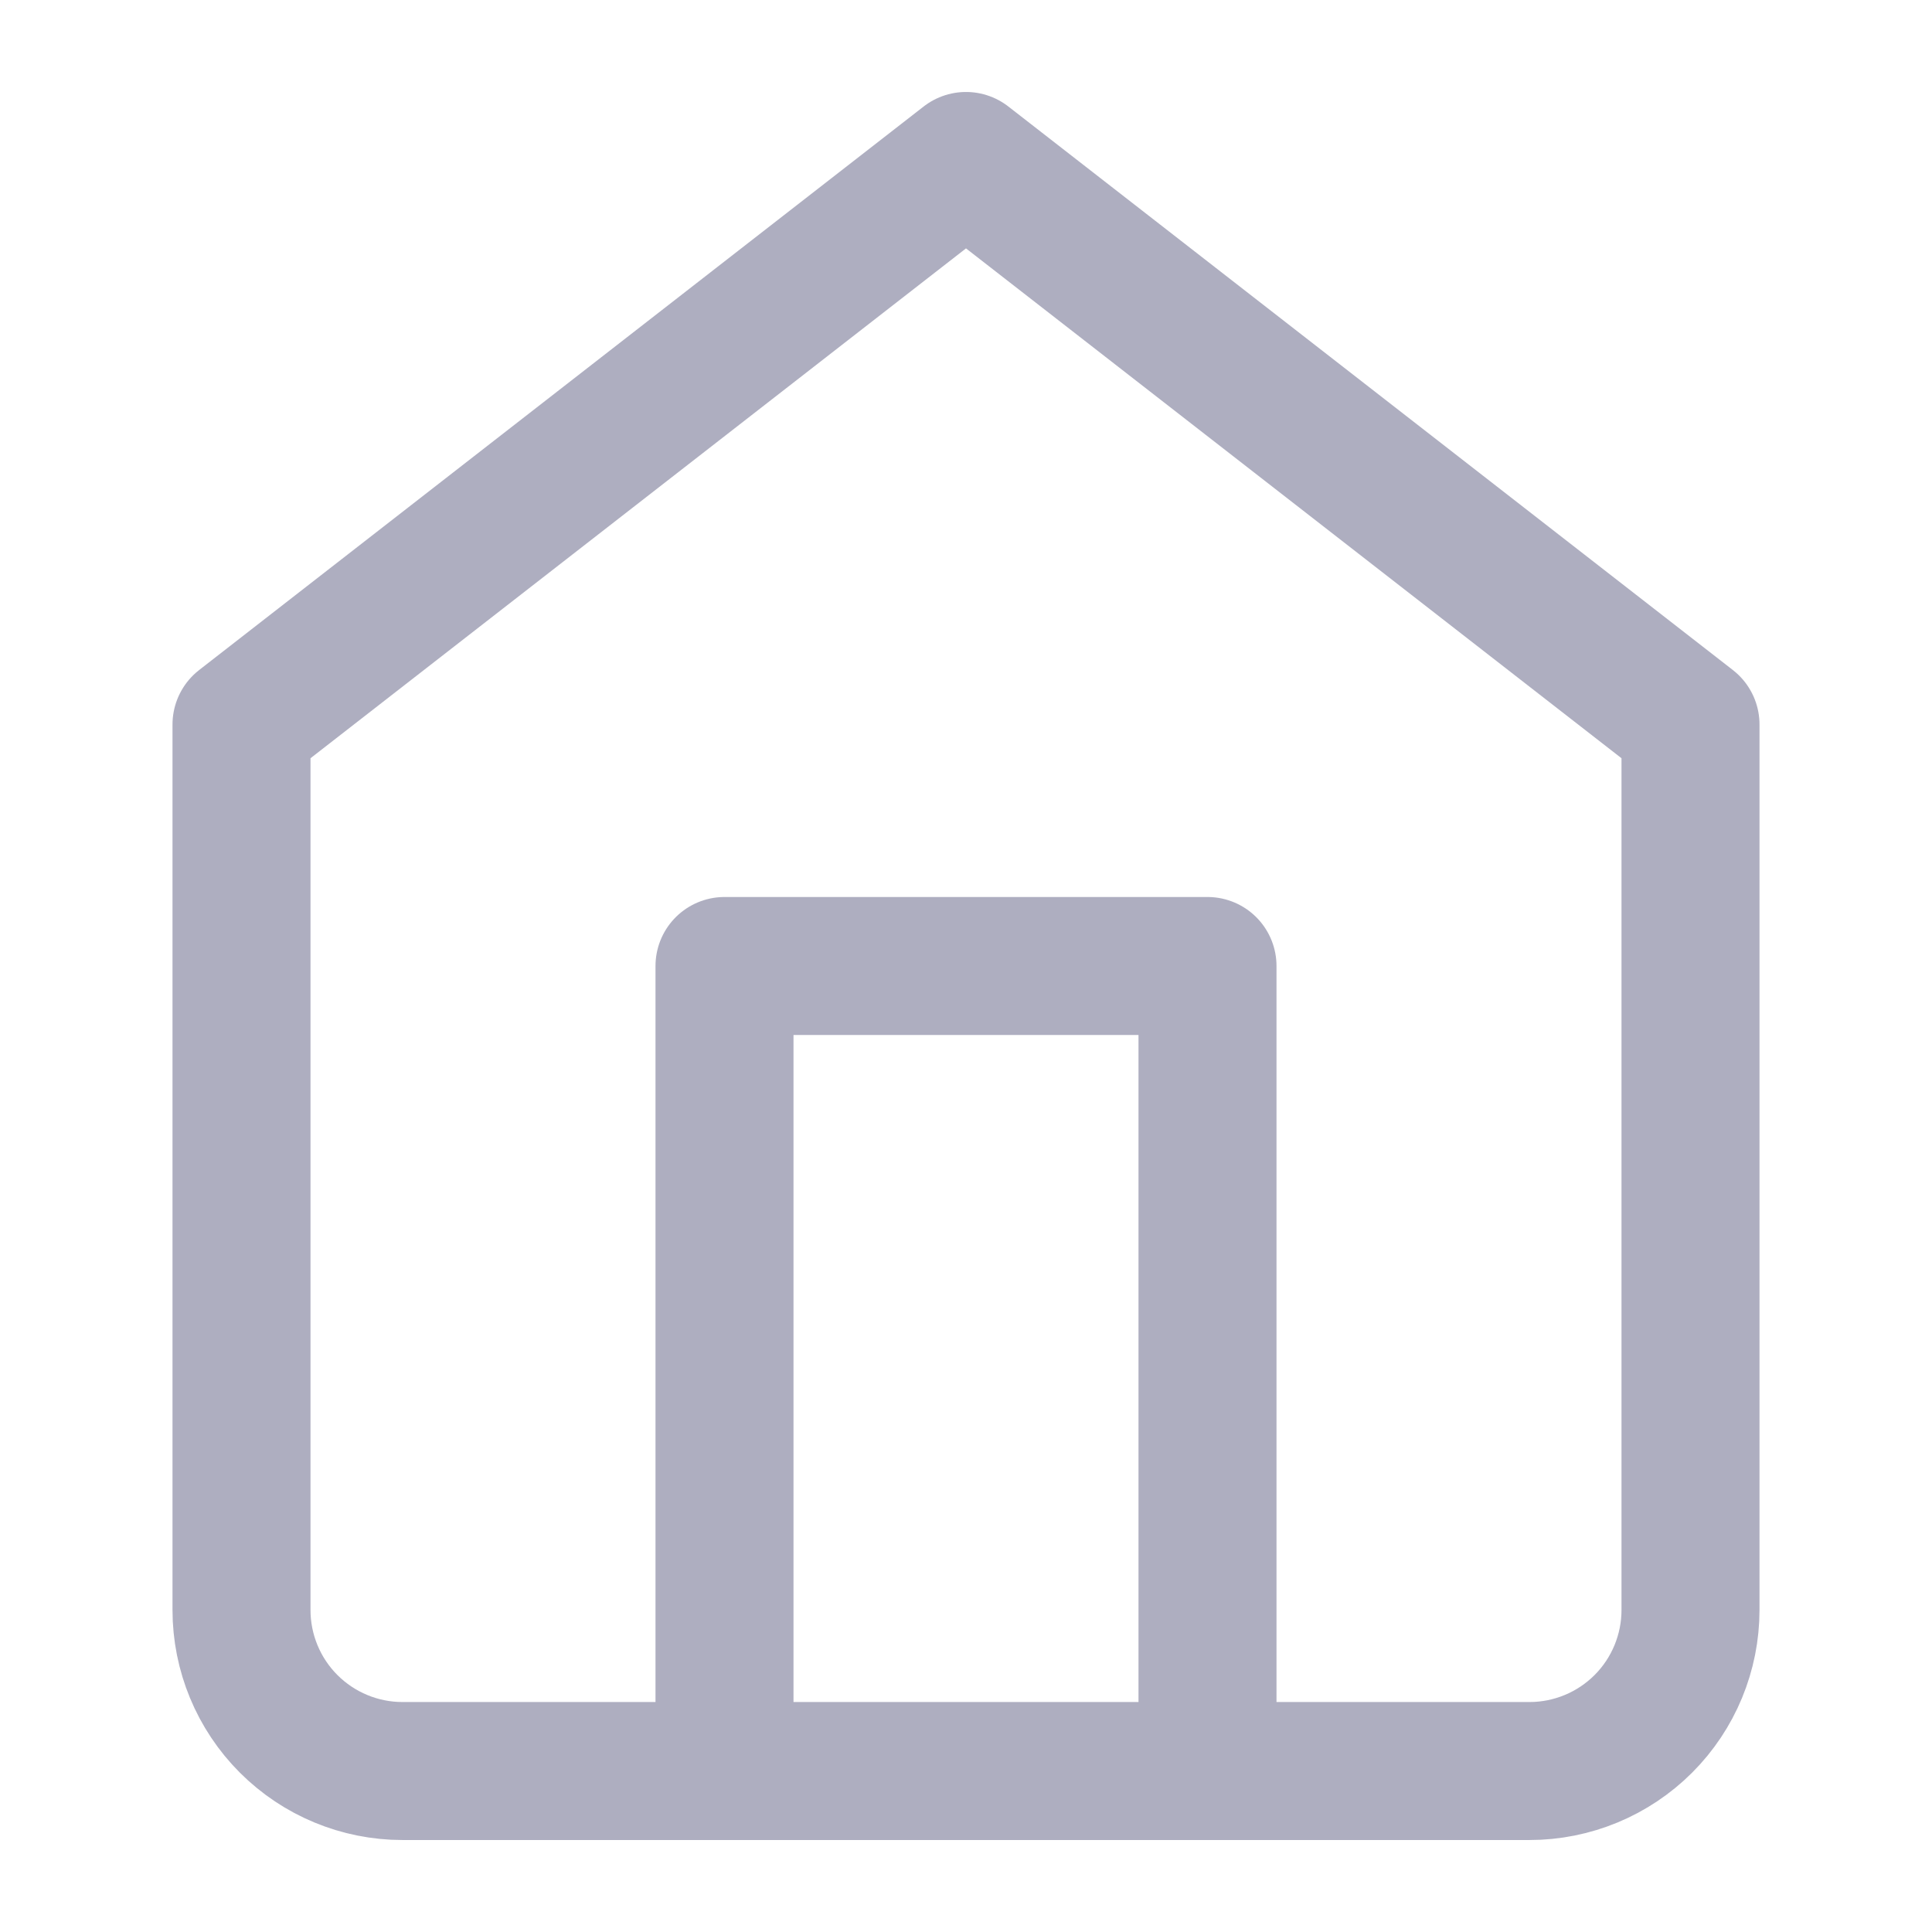 <svg width="28" height="28" viewBox="0 0 28 28" fill="none" xmlns="http://www.w3.org/2000/svg">
<g id="Home">
<path id="Icon" d="M10.5 25.667V14H17.5V25.667M3.5 10.5L14 2.333L24.5 10.5V23.333C24.5 23.952 24.254 24.546 23.817 24.983C23.379 25.421 22.785 25.667 22.167 25.667H5.833C5.214 25.667 4.621 25.421 4.183 24.983C3.746 24.546 3.5 23.952 3.5 23.333V10.5Z" stroke="#AEAEC0" stroke-width="2" stroke-linecap="round" stroke-linejoin="round"/>
</g>
</svg>
